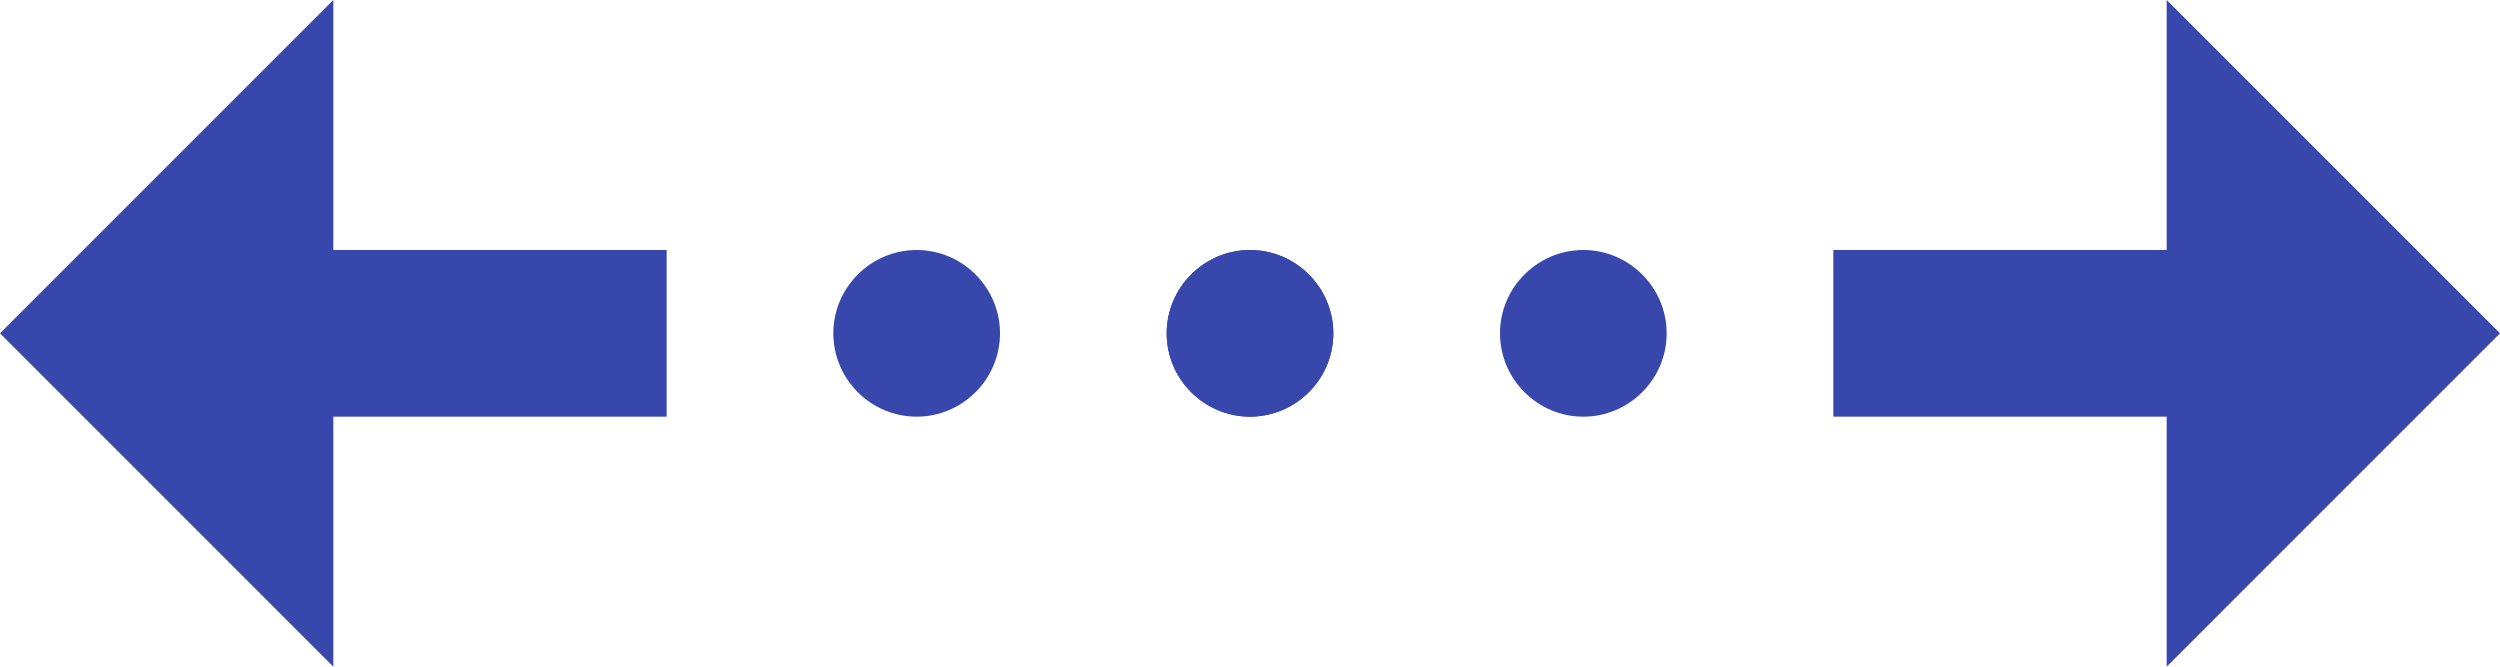 <svg width="30" height="8" viewBox="0 0 30 8" fill="none" xmlns="http://www.w3.org/2000/svg">
<path d="M4 8L3.49691e-07 4L4 -1.04907e-06L4 3L8 3L8 5L4 5L4 8ZM11 5C11.55 5 12 4.55 12 4C12 3.45 11.55 3 11 3C10.45 3 10 3.45 10 4C10 4.55 10.45 5 11 5ZM15 5C15.55 5 16 4.55 16 4C16 3.45 15.55 3 15 3C14.45 3 14 3.45 14 4C14 4.55 14.45 5 15 5Z" fill="#3747AC"/>
<path d="M22 3L26 3L26 -3.49691e-07L30 4L26 8L26 5L22 5L22 3Z" fill="#3747AC"/>
<path d="M18 4C18 3.45 18.45 3 19 3C19.55 3 20 3.45 20 4C20 4.55 19.55 5 19 5C18.45 5 18 4.55 18 4Z" fill="#3747AC"/>
<path d="M14 4C14 3.45 14.45 3 15 3C15.55 3 16 3.45 16 4C16 4.55 15.55 5 15 5C14.45 5 14 4.55 14 4Z" fill="#3747AC"/>
</svg>
